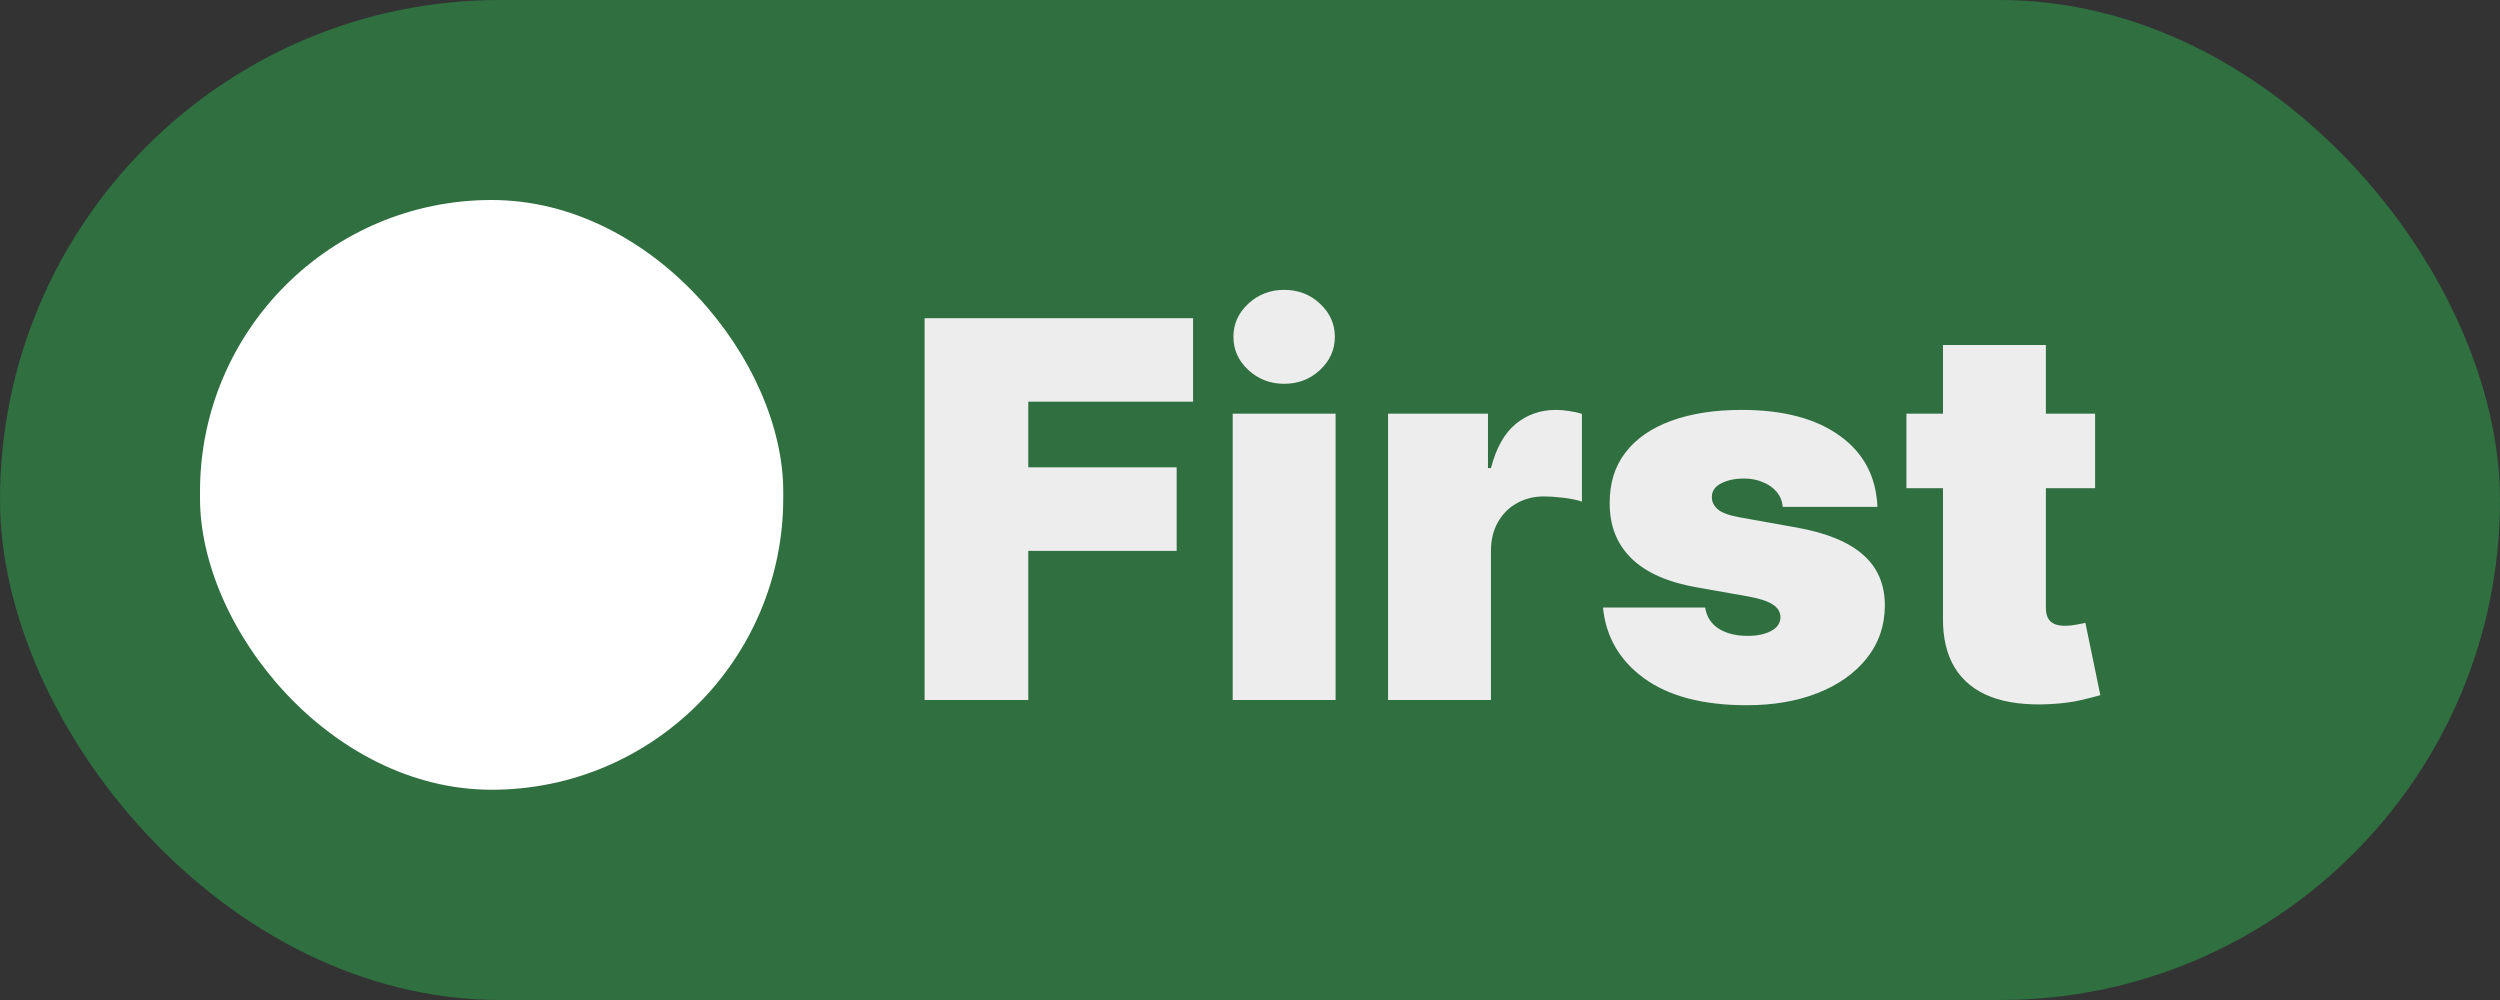 <svg width="100" height="40" viewBox="0 0 100 40" fill="none" xmlns="http://www.w3.org/2000/svg">
<rect x="0" y="0" width="100" height="40" fill="#333333" stroke="none"/>
<rect width="100" height="40" rx="20" fill="#2E7642" fill-opacity="0.89"/>
<path d="M36.984 28V12.727H47.723V16.068H41.131V18.693H47.067V22.034H41.131V28H36.984ZM49.308 28V16.546H53.424V28H49.308ZM51.366 15.352C50.809 15.352 50.332 15.168 49.934 14.8C49.536 14.432 49.337 13.99 49.337 13.473C49.337 12.956 49.536 12.514 49.934 12.146C50.332 11.778 50.809 11.594 51.366 11.594C51.928 11.594 52.405 11.778 52.798 12.146C53.196 12.514 53.394 12.956 53.394 13.473C53.394 13.99 53.196 14.432 52.798 14.8C52.405 15.168 51.928 15.352 51.366 15.352ZM55.522 28V16.546H59.519V18.723H59.638C59.847 17.918 60.178 17.328 60.63 16.956C61.087 16.583 61.622 16.396 62.233 16.396C62.412 16.396 62.589 16.411 62.763 16.441C62.942 16.466 63.113 16.503 63.277 16.553V20.065C63.073 19.996 62.822 19.944 62.524 19.909C62.226 19.874 61.97 19.857 61.756 19.857C61.353 19.857 60.99 19.948 60.667 20.133C60.349 20.311 60.098 20.565 59.914 20.893C59.73 21.216 59.638 21.597 59.638 22.034V28H55.522ZM75.097 20.274H71.309C71.289 20.041 71.207 19.839 71.063 19.67C70.919 19.501 70.732 19.372 70.504 19.282C70.28 19.188 70.031 19.141 69.758 19.141C69.405 19.141 69.102 19.205 68.848 19.334C68.594 19.464 68.47 19.648 68.475 19.886C68.47 20.055 68.542 20.212 68.691 20.356C68.845 20.5 69.141 20.612 69.579 20.692L71.906 21.109C73.079 21.323 73.951 21.684 74.523 22.191C75.1 22.693 75.391 23.366 75.395 24.212C75.391 25.027 75.147 25.735 74.665 26.337C74.187 26.934 73.534 27.396 72.703 27.724C71.878 28.047 70.936 28.209 69.877 28.209C68.127 28.209 66.757 27.851 65.768 27.135C64.784 26.419 64.234 25.474 64.12 24.301H68.207C68.261 24.664 68.44 24.945 68.743 25.144C69.052 25.338 69.439 25.435 69.907 25.435C70.285 25.435 70.595 25.37 70.839 25.241C71.088 25.111 71.214 24.928 71.219 24.689C71.214 24.47 71.105 24.296 70.891 24.167C70.682 24.038 70.354 23.933 69.907 23.854L67.879 23.496C66.71 23.292 65.835 22.904 65.254 22.332C64.672 21.761 64.383 21.025 64.388 20.125C64.383 19.329 64.592 18.656 65.015 18.104C65.442 17.547 66.051 17.125 66.842 16.836C67.637 16.543 68.579 16.396 69.668 16.396C71.324 16.396 72.629 16.739 73.583 17.425C74.543 18.111 75.047 19.061 75.097 20.274ZM83.804 16.546V19.528H76.257V16.546H83.804ZM77.719 13.801H81.835V24.316C81.835 24.475 81.862 24.609 81.917 24.719C81.972 24.823 82.056 24.903 82.171 24.957C82.285 25.007 82.432 25.032 82.611 25.032C82.735 25.032 82.879 25.017 83.043 24.987C83.212 24.957 83.336 24.933 83.416 24.913L84.013 27.806C83.829 27.861 83.565 27.928 83.222 28.008C82.884 28.087 82.481 28.139 82.014 28.164C81.069 28.214 80.276 28.117 79.635 27.873C78.994 27.625 78.511 27.234 78.188 26.702C77.865 26.171 77.709 25.504 77.719 24.704V13.801Z" fill="#EDEDED"/>
<rect x="8" y="8" width="23.33" height="23.59" rx="11.665" fill="white"/>
</svg>

